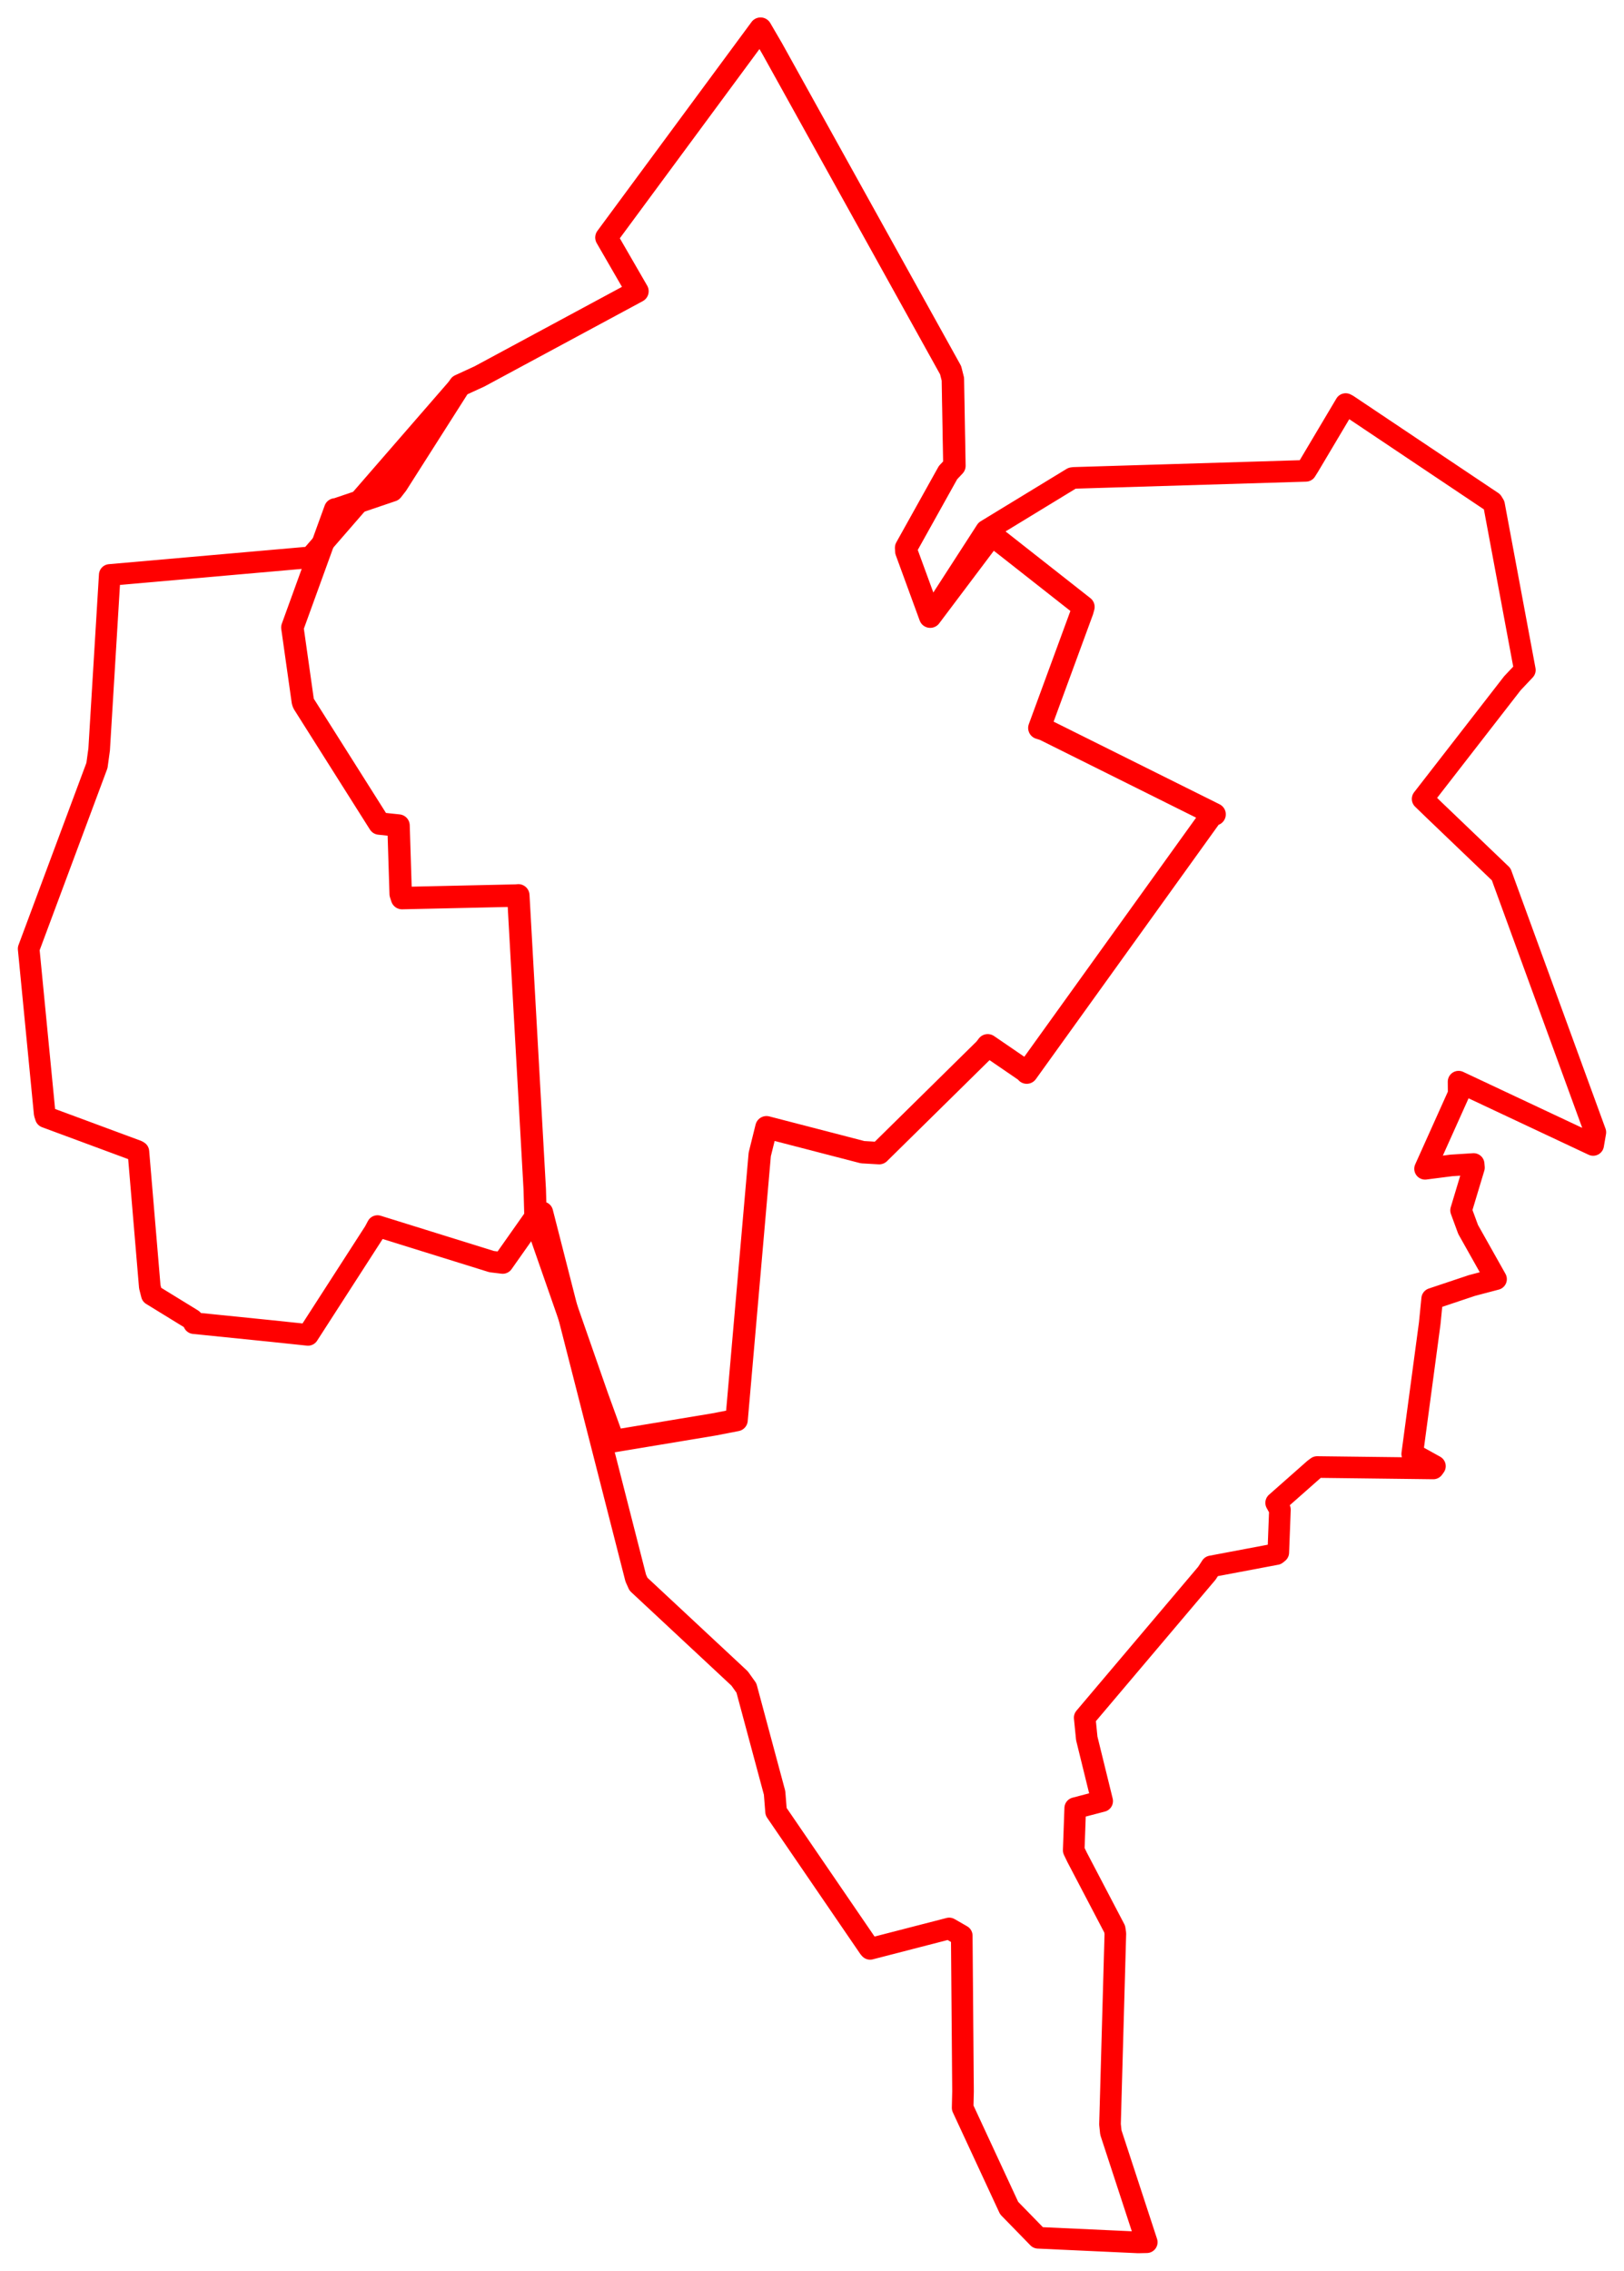 <svg width="283.395" height="396.197" xmlns="http://www.w3.org/2000/svg"><polygon points="5,165.518 7.796,194.271 7.99,194.876 23.94,200.786 24.151,200.915 26.138,224.478 26.492,225.869 33.566,230.215 33.847,230.832 47.397,232.21 53.748,232.878 65.352,214.873 65.872,213.894 85.8,220.096 87.726,220.329 94.099,211.284 94.637,211.505 110.94,275.303 111.416,276.36 129.064,292.815 130.253,294.482 135.169,312.774 135.43,316.056 151.671,339.801 151.838,339.99 165.64,336.427 167.83,337.687 168.052,364.865 167.985,367.718 176.1,385.205 181.158,390.393 198.628,391.197 200.115,391.165 193.85,372.025 193.7,370.6 194.634,337.315 194.518,336.539 187.956,324.01 187.367,322.79 187.631,315.44 192.334,314.208 189.644,303.264 189.285,299.656 210.612,274.449 211.382,273.26 222.714,271.121 223.068,270.832 223.353,263.366 222.695,262.176 229.339,256.309 229.848,255.929 250.115,256.174 250.401,255.779 247.051,253.922 246.438,253.655 249.491,230.887 249.919,226.583 256.84,224.266 261.066,223.151 256.192,214.484 254.966,211.149 257.21,203.698 257.155,203.066 253.279,203.312 248.681,203.901 254.547,190.842 254.528,188.702 278.014,199.743 278.395,197.538 262.382,153.683 261.965,152.526 250.267,141.326 248.254,139.377 263.918,119.198 266.093,116.893 260.719,88.085 260.406,87.573 235.173,70.672 234.827,70.489 228.383,81.333 227.874,82.142 187.413,83.371 187.103,83.413 172.101,92.557 162.796,106.955 162.326,107.578 158.158,96.186 158.124,95.562 165.43,82.456 166.548,81.262 166.28,66.141 165.889,64.589 134.766,8.509 132.721,5 105.825,41.438 111.239,50.811 83.681,65.661 80.23,67.249 54.198,97.221 19.15,100.304 17.302,130.753 16.919,133.542 5,165.518" stroke="red" stroke-width="3.772" fill="none" stroke-linejoin="round" vector-effect="non-scaling-stroke"></polygon><polygon points="51.02,109.469 52.85,122.402 52.968,122.724 66.205,143.671 69.545,144.022 69.921,155.952 70.155,156.677 90.186,156.234 90.447,156.199 93.315,207.467 93.467,212.817 104.196,243.56 107.044,251.415 124.627,248.493 128.534,247.734 132.58,201.39 133.754,196.656 150.527,201.004 153.42,201.172 171.893,182.978 172.362,182.358 179.025,186.919 179.17,187.119 211.588,142.02 211.951,142.064 182.212,127.261 181.373,126.997 188.873,106.58 189.064,105.884 173.588,93.719 173.065,93.31 162.796,106.955 162.326,107.578 158.158,96.186 158.124,95.562 165.43,82.456 166.548,81.262 166.28,66.141 165.889,64.589 134.766,8.509 132.721,5 105.825,41.438 111.239,50.811 83.681,65.661 80.23,67.249 69.253,84.5 68.427,85.56 58.661,88.871 58.494,88.867 51.02,109.469" stroke="red" stroke-width="3.914" fill="none" stroke-linejoin="round" vector-effect="non-scaling-stroke"></polygon></svg>